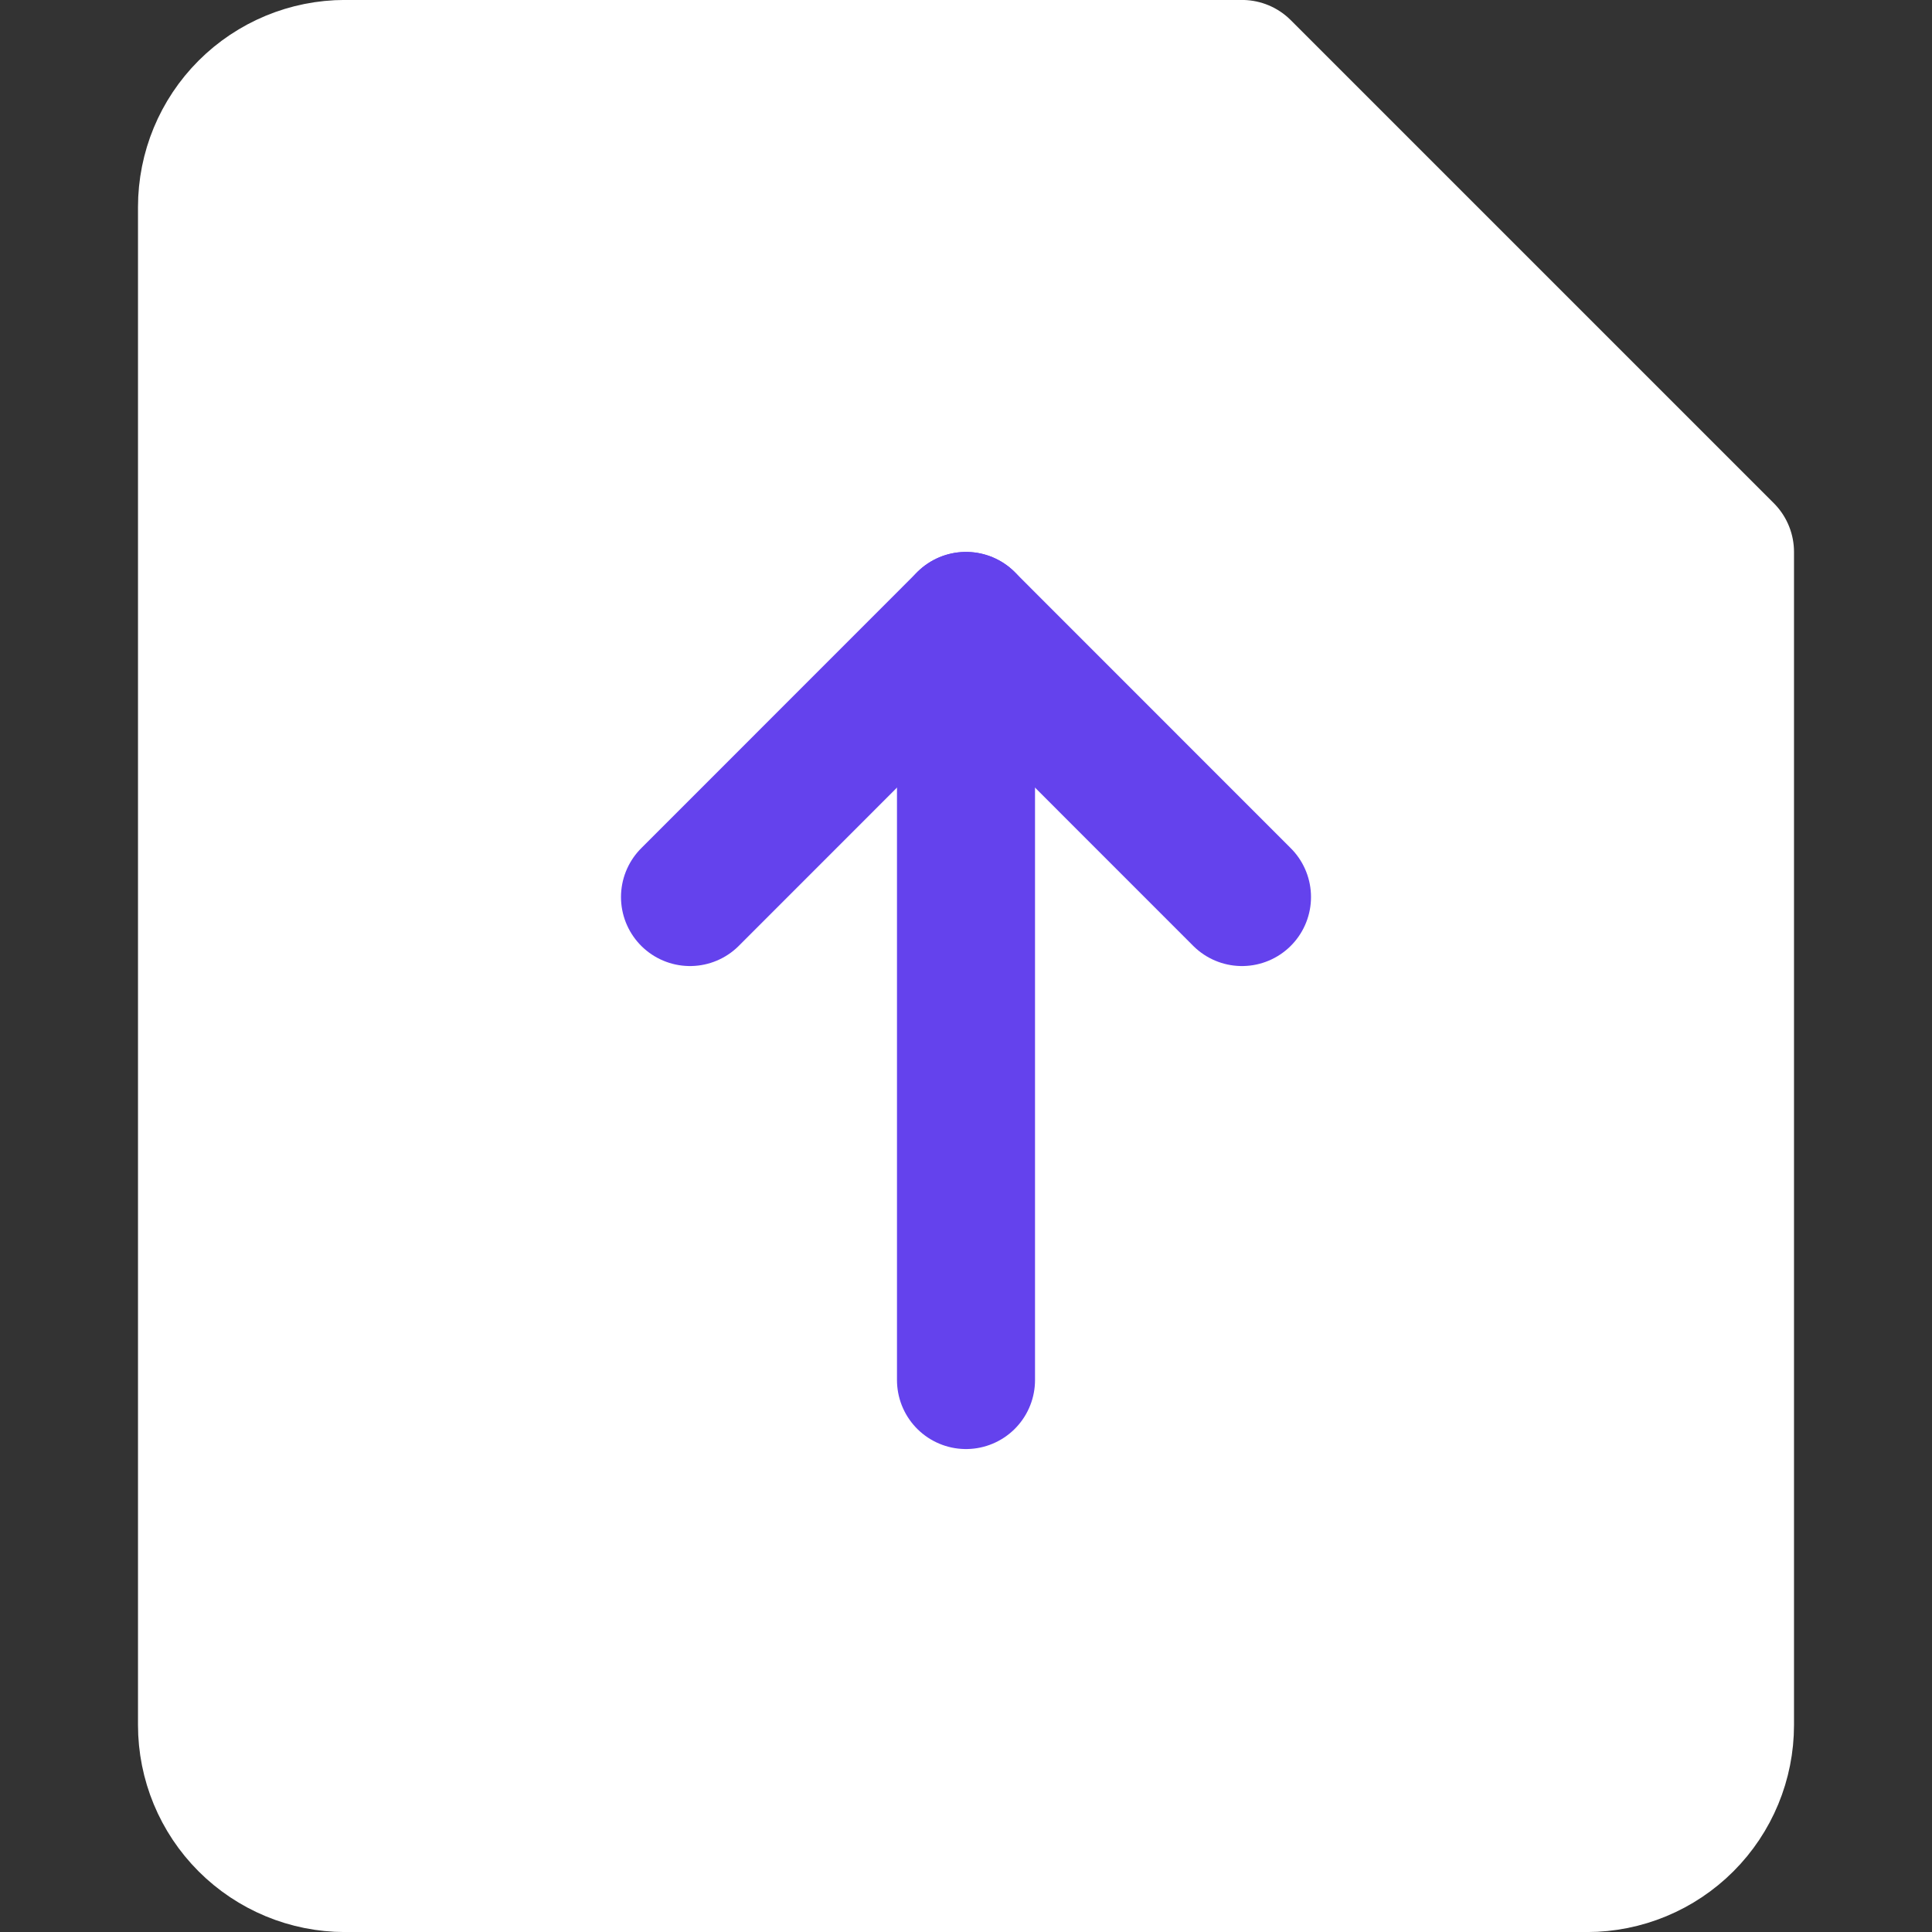 <svg width="20" height="20" viewBox="0 0 20 20" fill="none" xmlns="http://www.w3.org/2000/svg">
<rect x="0" y="0" width="20" height="20" fill="#333333" stroke="none"/>
<path d="M17.857 17.857C17.857 18.236 17.707 18.599 17.439 18.867C17.171 19.135 16.807 19.286 16.429 19.286H3.571C3.193 19.286 2.829 19.135 2.561 18.867C2.293 18.599 2.143 18.236 2.143 17.857V2.143C2.143 1.764 2.293 1.401 2.561 1.133C2.829 0.865 3.193 0.714 3.571 0.714H12.857L17.857 5.714V17.857Z" fill="white" stroke="white" stroke-width="1.429" stroke-linecap="round" stroke-linejoin="round"/>
<path d="M12.857 9.286L10 6.428L7.143 9.286" stroke="#6442ED" stroke-width="1.429" stroke-linecap="round" stroke-linejoin="round"/>
<path d="M10 6.428V14.286" stroke="#6442ED" stroke-width="1.429" stroke-linecap="round" stroke-linejoin="round"/>
</svg>
